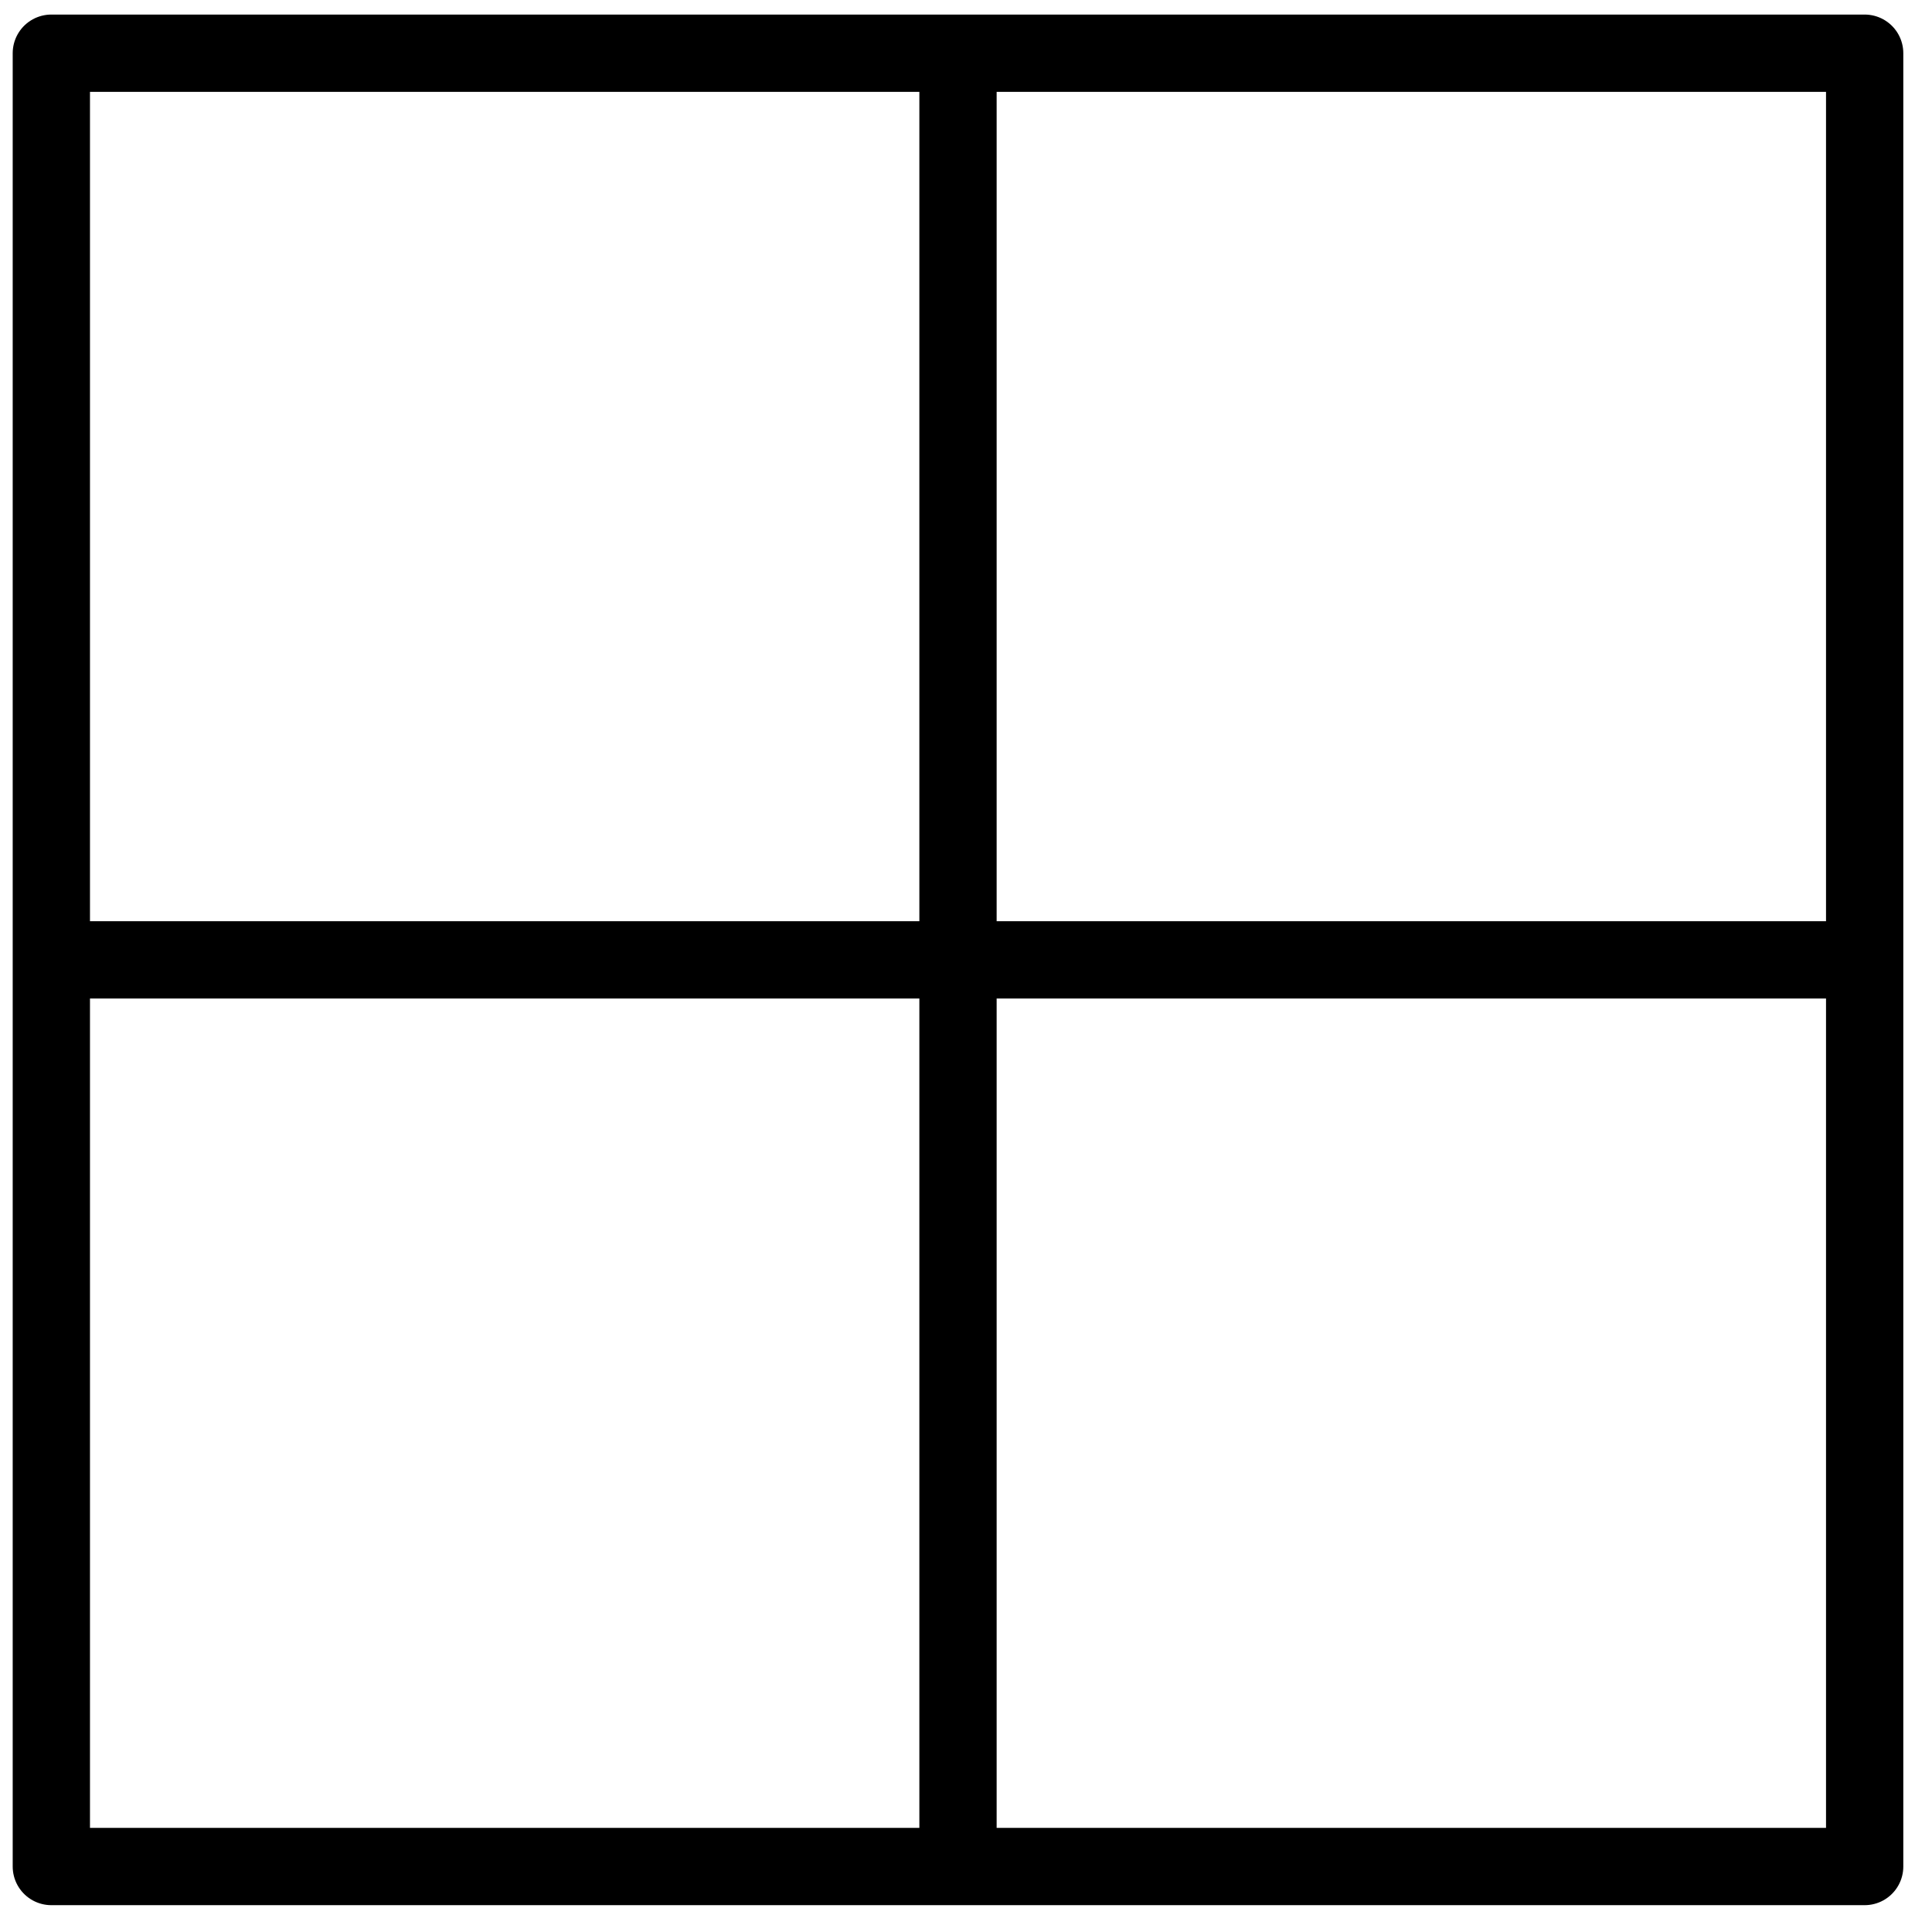 <?xml version="1.0" encoding="UTF-8" standalone="no"?>
<svg
   xmlns:dc="http://purl.org/dc/elements/1.1/"
   xmlns:cc="http://creativecommons.org/ns#"
   xmlns:rdf="http://www.w3.org/1999/02/22-rdf-syntax-ns#"
   xmlns:svg="http://www.w3.org/2000/svg"
   xmlns="http://www.w3.org/2000/svg"
   xmlns:sodipodi="http://sodipodi.sourceforge.net/DTD/sodipodi-0.dtd"
   xmlns:inkscape="http://www.inkscape.org/namespaces/inkscape"
   version="1.1"
   width="300"
   height="300"
   id="svg8"
   viewBox="0 0 300 300"
   sodipodi:docname="TileCorner.svg"
   inkscape:version="0.92.2 (5c3e80d, 2017-08-06)"
   inkscape:export-filename="D:\desenv\games\SpinTo7\Layout\TileCorner.png"
   inkscape:export-xdpi="96"
   inkscape:export-ydpi="96">
  <defs
     id="defs12" />
  <sodipodi:namedview
     pagecolor="#ffffff"
     bordercolor="#666666"
     borderopacity="1"
     objecttolerance="10"
     gridtolerance="10"
     guidetolerance="10"
     inkscape:pageopacity="0"
     inkscape:pageshadow="2"
     inkscape:window-width="1920"
     inkscape:window-height="1017"
     id="namedview10"
     showgrid="false"
     inkscape:zoom="2.277442"
     inkscape:cx="200.17367"
     inkscape:cy="141.7323"
     inkscape:window-x="1592"
     inkscape:window-y="-8"
     inkscape:window-maximized="1"
     inkscape:current-layer="svg8" />
  <path
     style="fill:none;stroke:#000000;stroke-width:12;stroke-linecap:butt;stroke-linejoin:miter;stroke-miterlimit:4;stroke-dasharray:none;stroke-opacity:1"
     d="M 148.758,9.116 V 288.977"
     id="path821"
     inkscape:connector-curvature="0" />
  <path
     style="fill:none;stroke:#000000;stroke-width:12;stroke-linecap:butt;stroke-linejoin:miter;stroke-miterlimit:4;stroke-dasharray:none;stroke-opacity:1"
     d="M 7.025,149.047 H 290.49"
     id="path825"
     inkscape:connector-curvature="0" />
  <rect
     style="fill:none;fill-opacity:0.305;stroke:#000000;stroke-width:12;stroke-linecap:butt;stroke-linejoin:round;stroke-miterlimit:54.5;stroke-dasharray:none;stroke-opacity:1"
     id="rect814"
     width="281.572"
     height="281.572"
     x="7.972"
     y="8.261"
     ry="16.915"
     rx="0" />
</svg>
